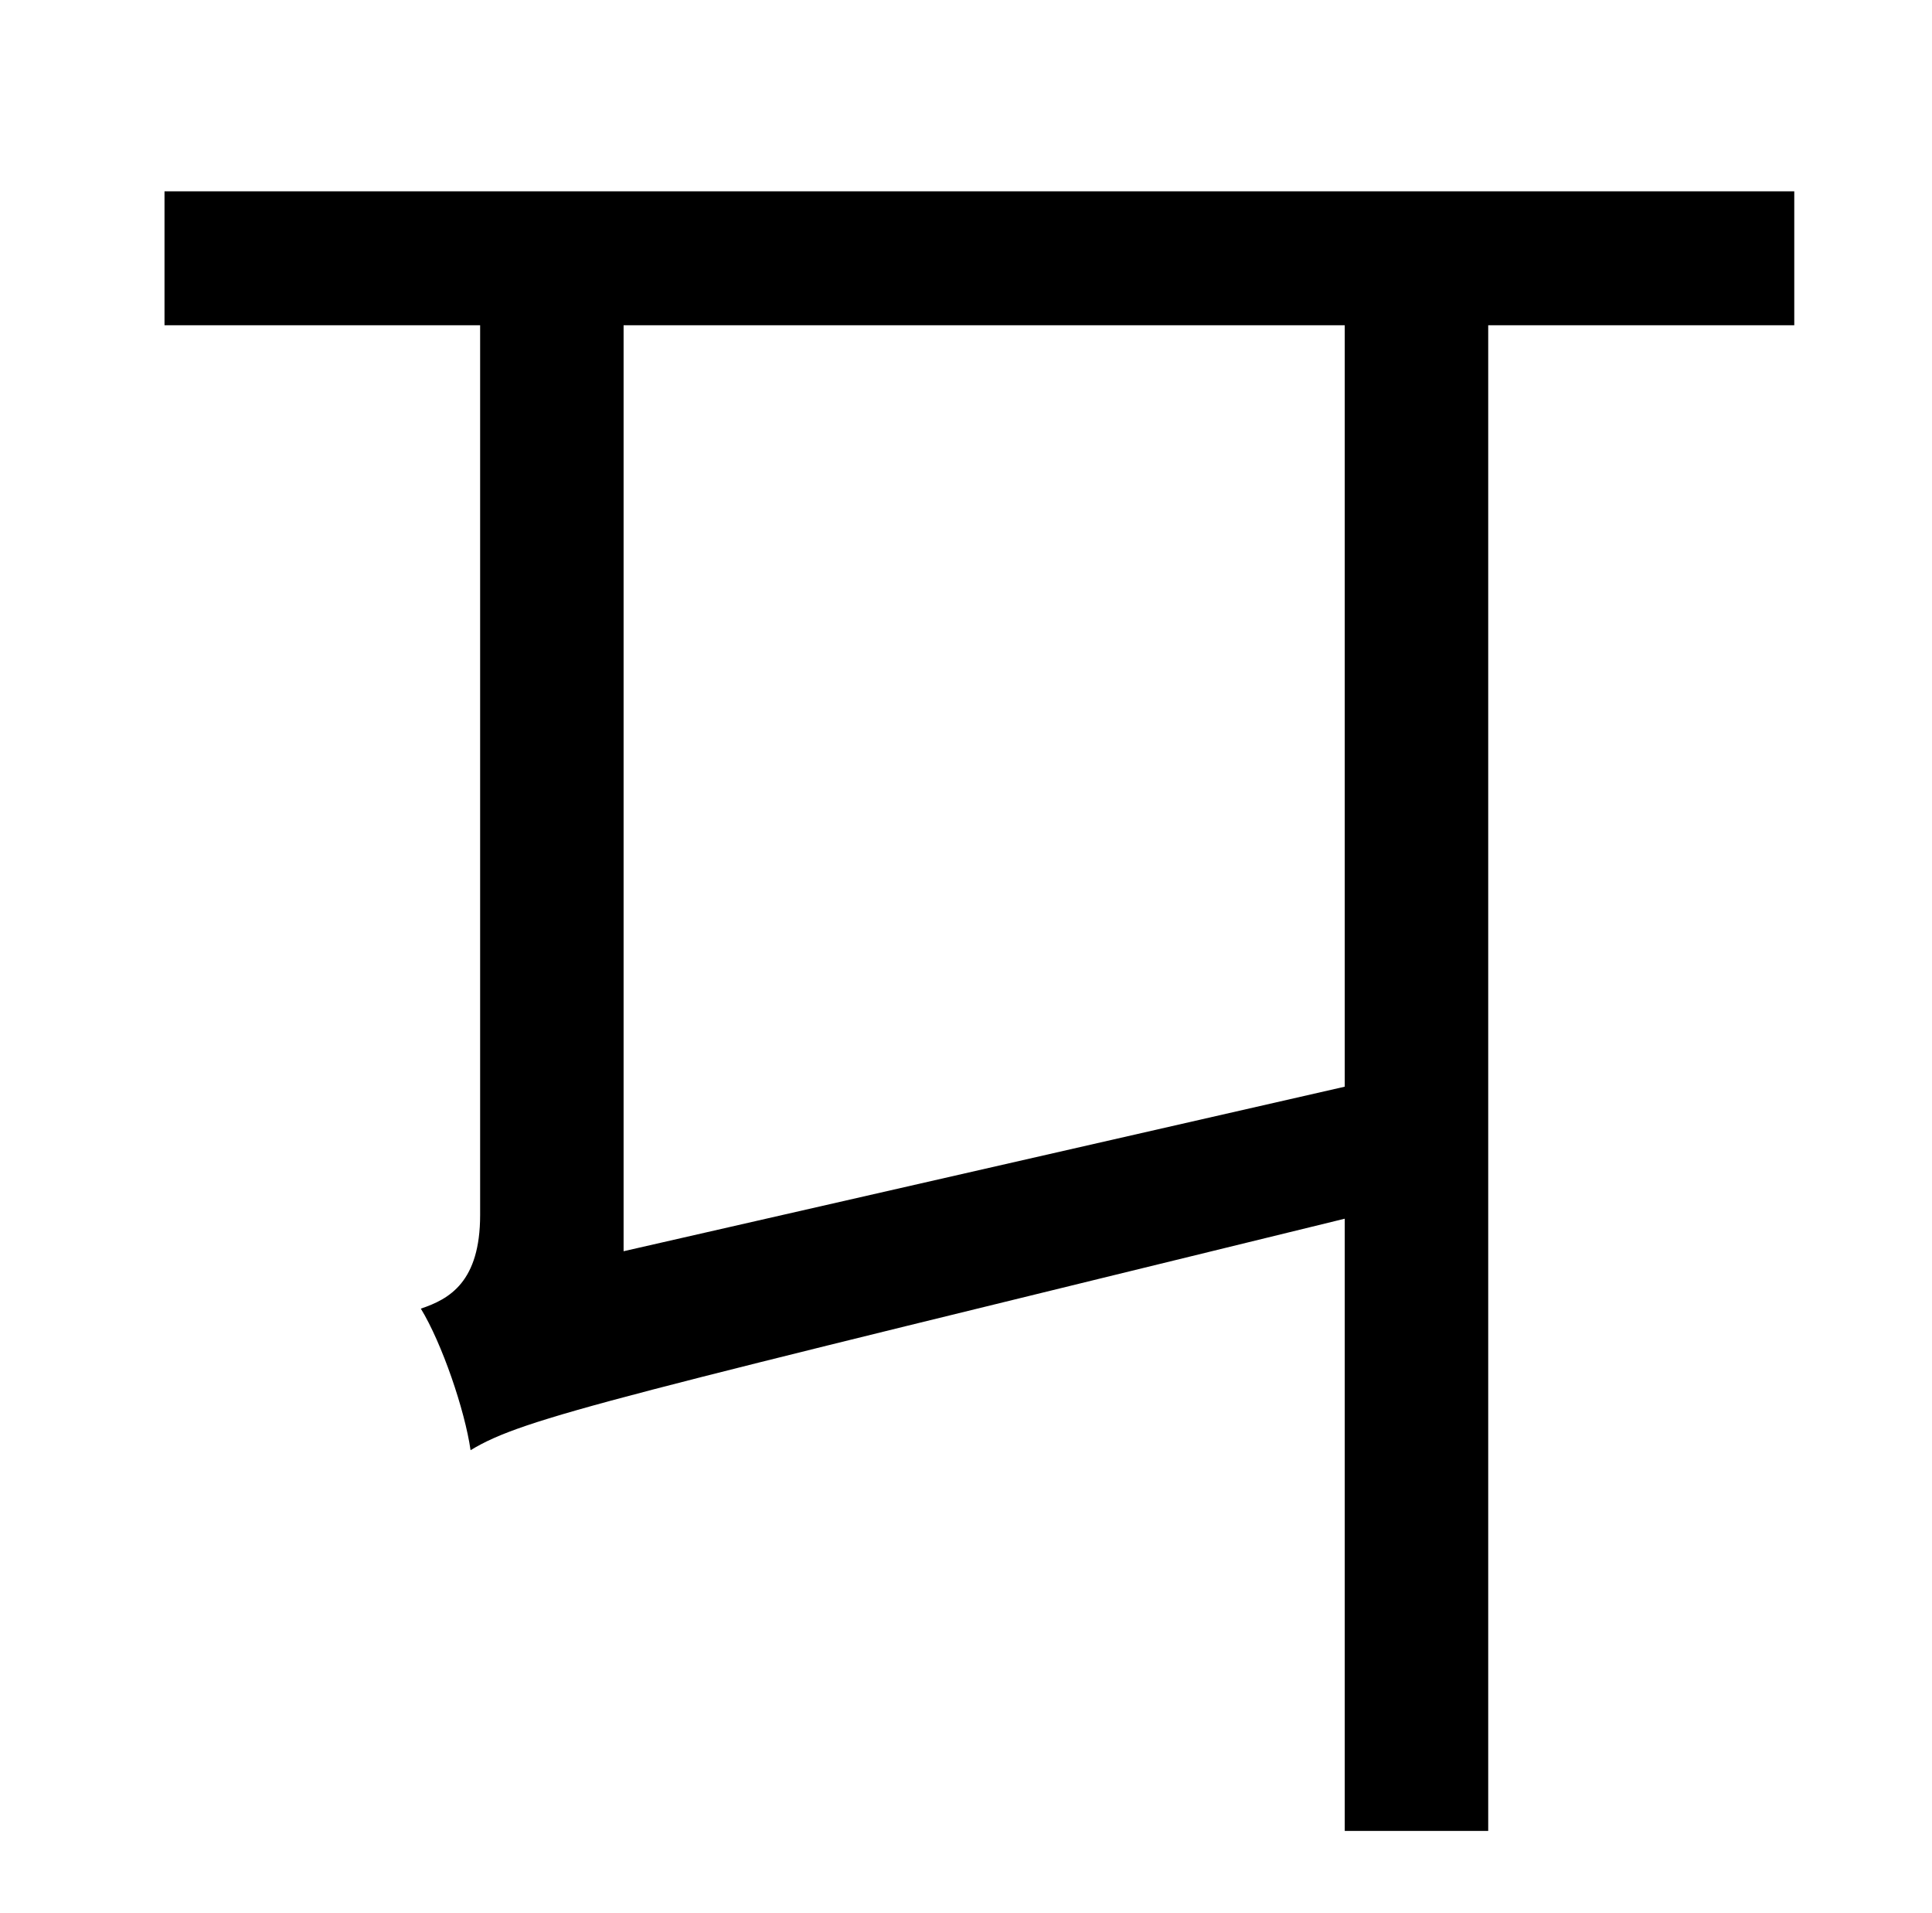 <?xml version="1.0" standalone="no"?>
<!DOCTYPE svg PUBLIC "-//W3C//DTD SVG 1.1//EN" "http://www.w3.org/Graphics/SVG/1.1/DTD/svg11.dtd" >
<svg xmlns="http://www.w3.org/2000/svg" xmlns:xlink="http://www.w3.org/1999/xlink" version="1.1" viewBox="-10 0 1010 1000">
   <path fill="currentColor"
d="M693 568v-398h-377v484zM928 100v70h-160v787h-75v-320c-384 94 -429 104 -457 121c-3 -21 -15 -56 -26 -74c15 -5 31 -14 31 -49v-465h-165v-70h852z" />
</svg>

